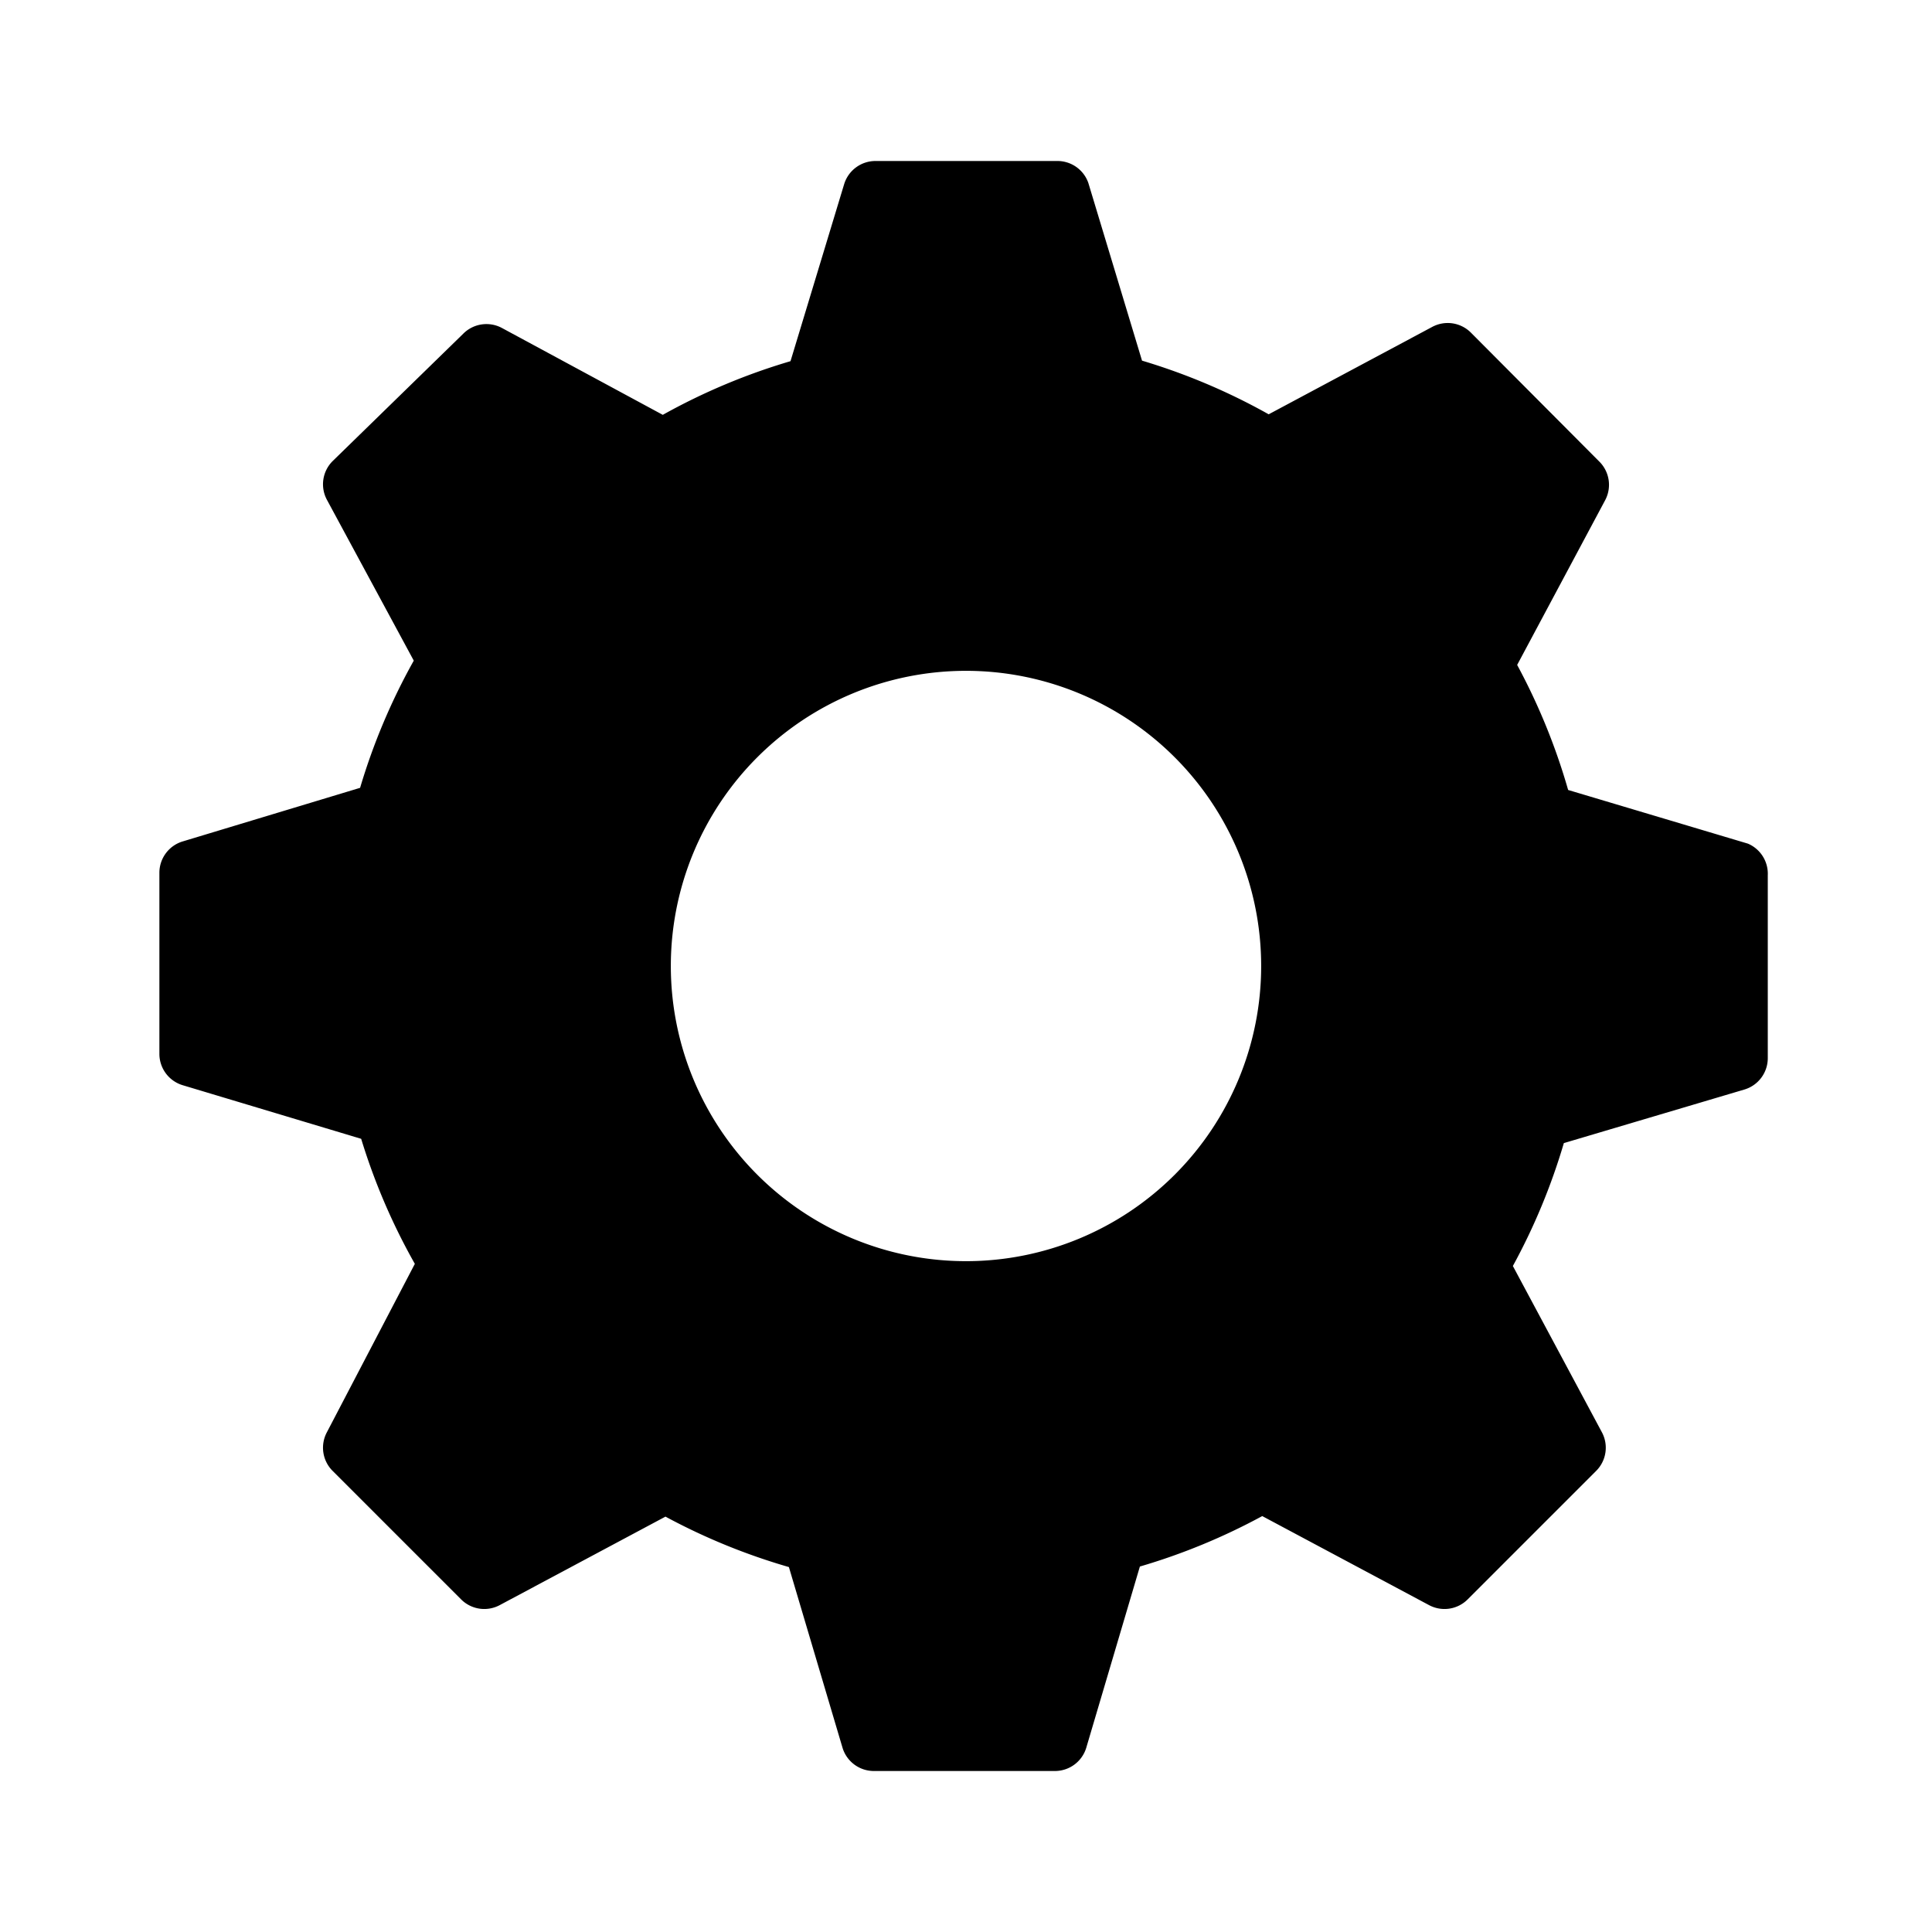 <svg xmlns="http://www.w3.org/2000/svg" xmlns:xlink="http://www.w3.org/1999/xlink" width="1em" height="1em" preserveAspectRatio="xMidYMid meet" viewBox="0 0 36 36" style="-ms-transform: rotate(360deg); -webkit-transform: rotate(360deg); transform: rotate(360deg);"><path class="clr-i-solid clr-i-solid-path-1" d="M32.57 15.72l-3.35-1a11.65 11.65 0 0 0-.95-2.33l1.64-3.07a.61.61 0 0 0-.11-.72l-2.39-2.4a.61.61 0 0 0-.72-.11l-3.05 1.63a11.62 11.62 0 0 0-2.36-1l-1-3.31a.61.61 0 0 0-.59-.41h-3.38a.61.61 0 0 0-.58.43l-1 3.3a11.63 11.63 0 0 0-2.38 1l-3-1.62a.61.61 0 0 0-.72.11L6.2 8.59a.61.61 0 0 0-.11.72l1.62 3a11.63 11.63 0 0 0-1 2.37l-3.31 1a.61.61 0 0 0-.43.58v3.38a.61.61 0 0 0 .43.58l3.33 1a11.62 11.62 0 0 0 1 2.33l-1.64 3.14a.61.61 0 0 0 .11.72l2.39 2.39a.61.61 0 0 0 .72.11l3.09-1.65a11.65 11.65 0 0 0 2.3.94l1 3.37a.61.61 0 0 0 .58.43h3.38a.61.61 0 0 0 .58-.43l1-3.38a11.63 11.63 0 0 0 2.28-.94l3.11 1.66a.61.61 0 0 0 .72-.11l2.39-2.39a.61.61 0 0 0 .11-.72l-1.66-3.1a11.63 11.63 0 0 0 .95-2.29l3.37-1a.61.61 0 0 0 .43-.58v-3.41a.61.61 0 0 0-.37-.59zM18 23.5a5.5 5.5 0 1 1 5.5-5.5a5.5 5.5 0 0 1-5.5 5.5z" fill="currentColor"/></svg>